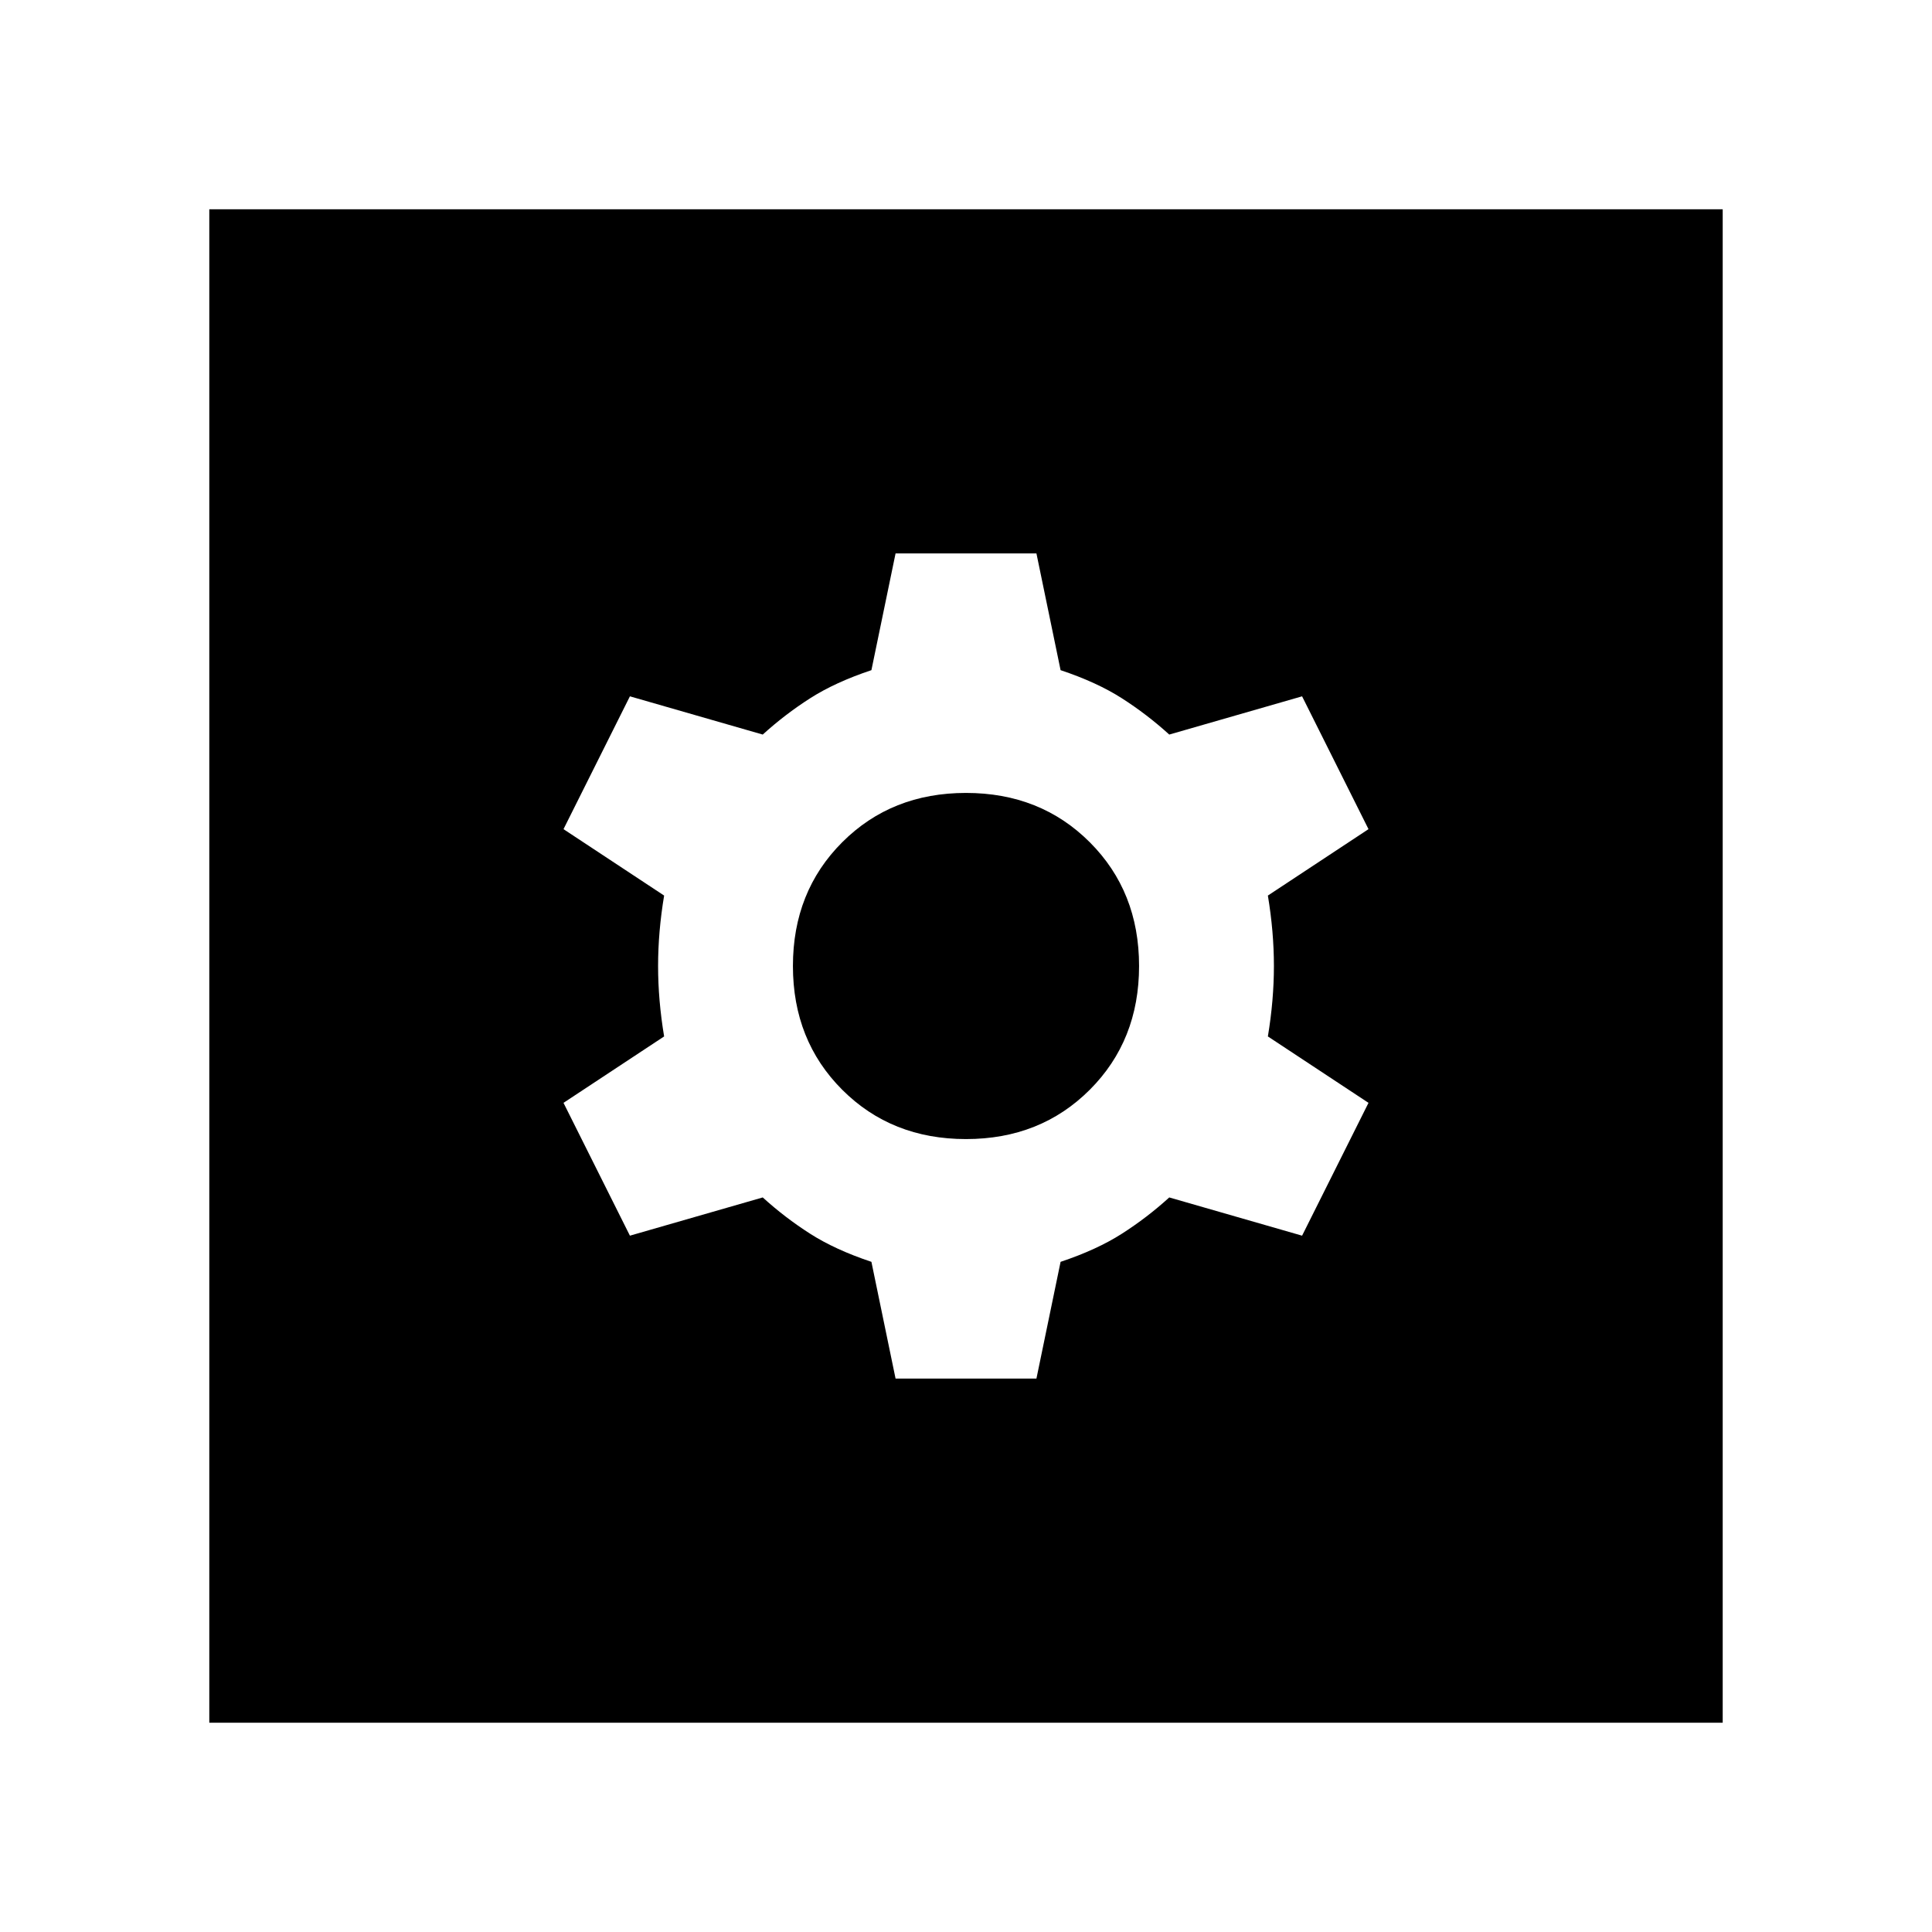 <svg xmlns="http://www.w3.org/2000/svg" height="48" width="48"><path d="M5.2 42.8V5.2H42.8V42.8ZM22.25 34.25H25.75L26.35 31.35Q27.25 31.05 27.875 30.65Q28.5 30.25 29.05 29.75L32.35 30.7L34 27.4L31.5 25.75Q31.65 24.85 31.65 24Q31.65 23.15 31.5 22.25L34 20.6L32.35 17.3L29.05 18.25Q28.5 17.75 27.875 17.35Q27.25 16.95 26.35 16.65L25.75 13.75H22.25L21.65 16.65Q20.75 16.95 20.125 17.35Q19.5 17.75 18.95 18.25L15.65 17.3L14 20.6L16.5 22.25Q16.35 23.15 16.35 24Q16.35 24.85 16.5 25.75L14 27.4L15.65 30.7L18.95 29.75Q19.5 30.25 20.125 30.65Q20.75 31.05 21.65 31.35ZM24 28.3Q22.15 28.3 20.925 27.075Q19.7 25.85 19.7 24Q19.7 22.15 20.925 20.925Q22.15 19.7 24 19.7Q25.85 19.7 27.075 20.925Q28.3 22.15 28.3 24Q28.3 25.85 27.075 27.075Q25.85 28.3 24 28.3Z"/></svg>